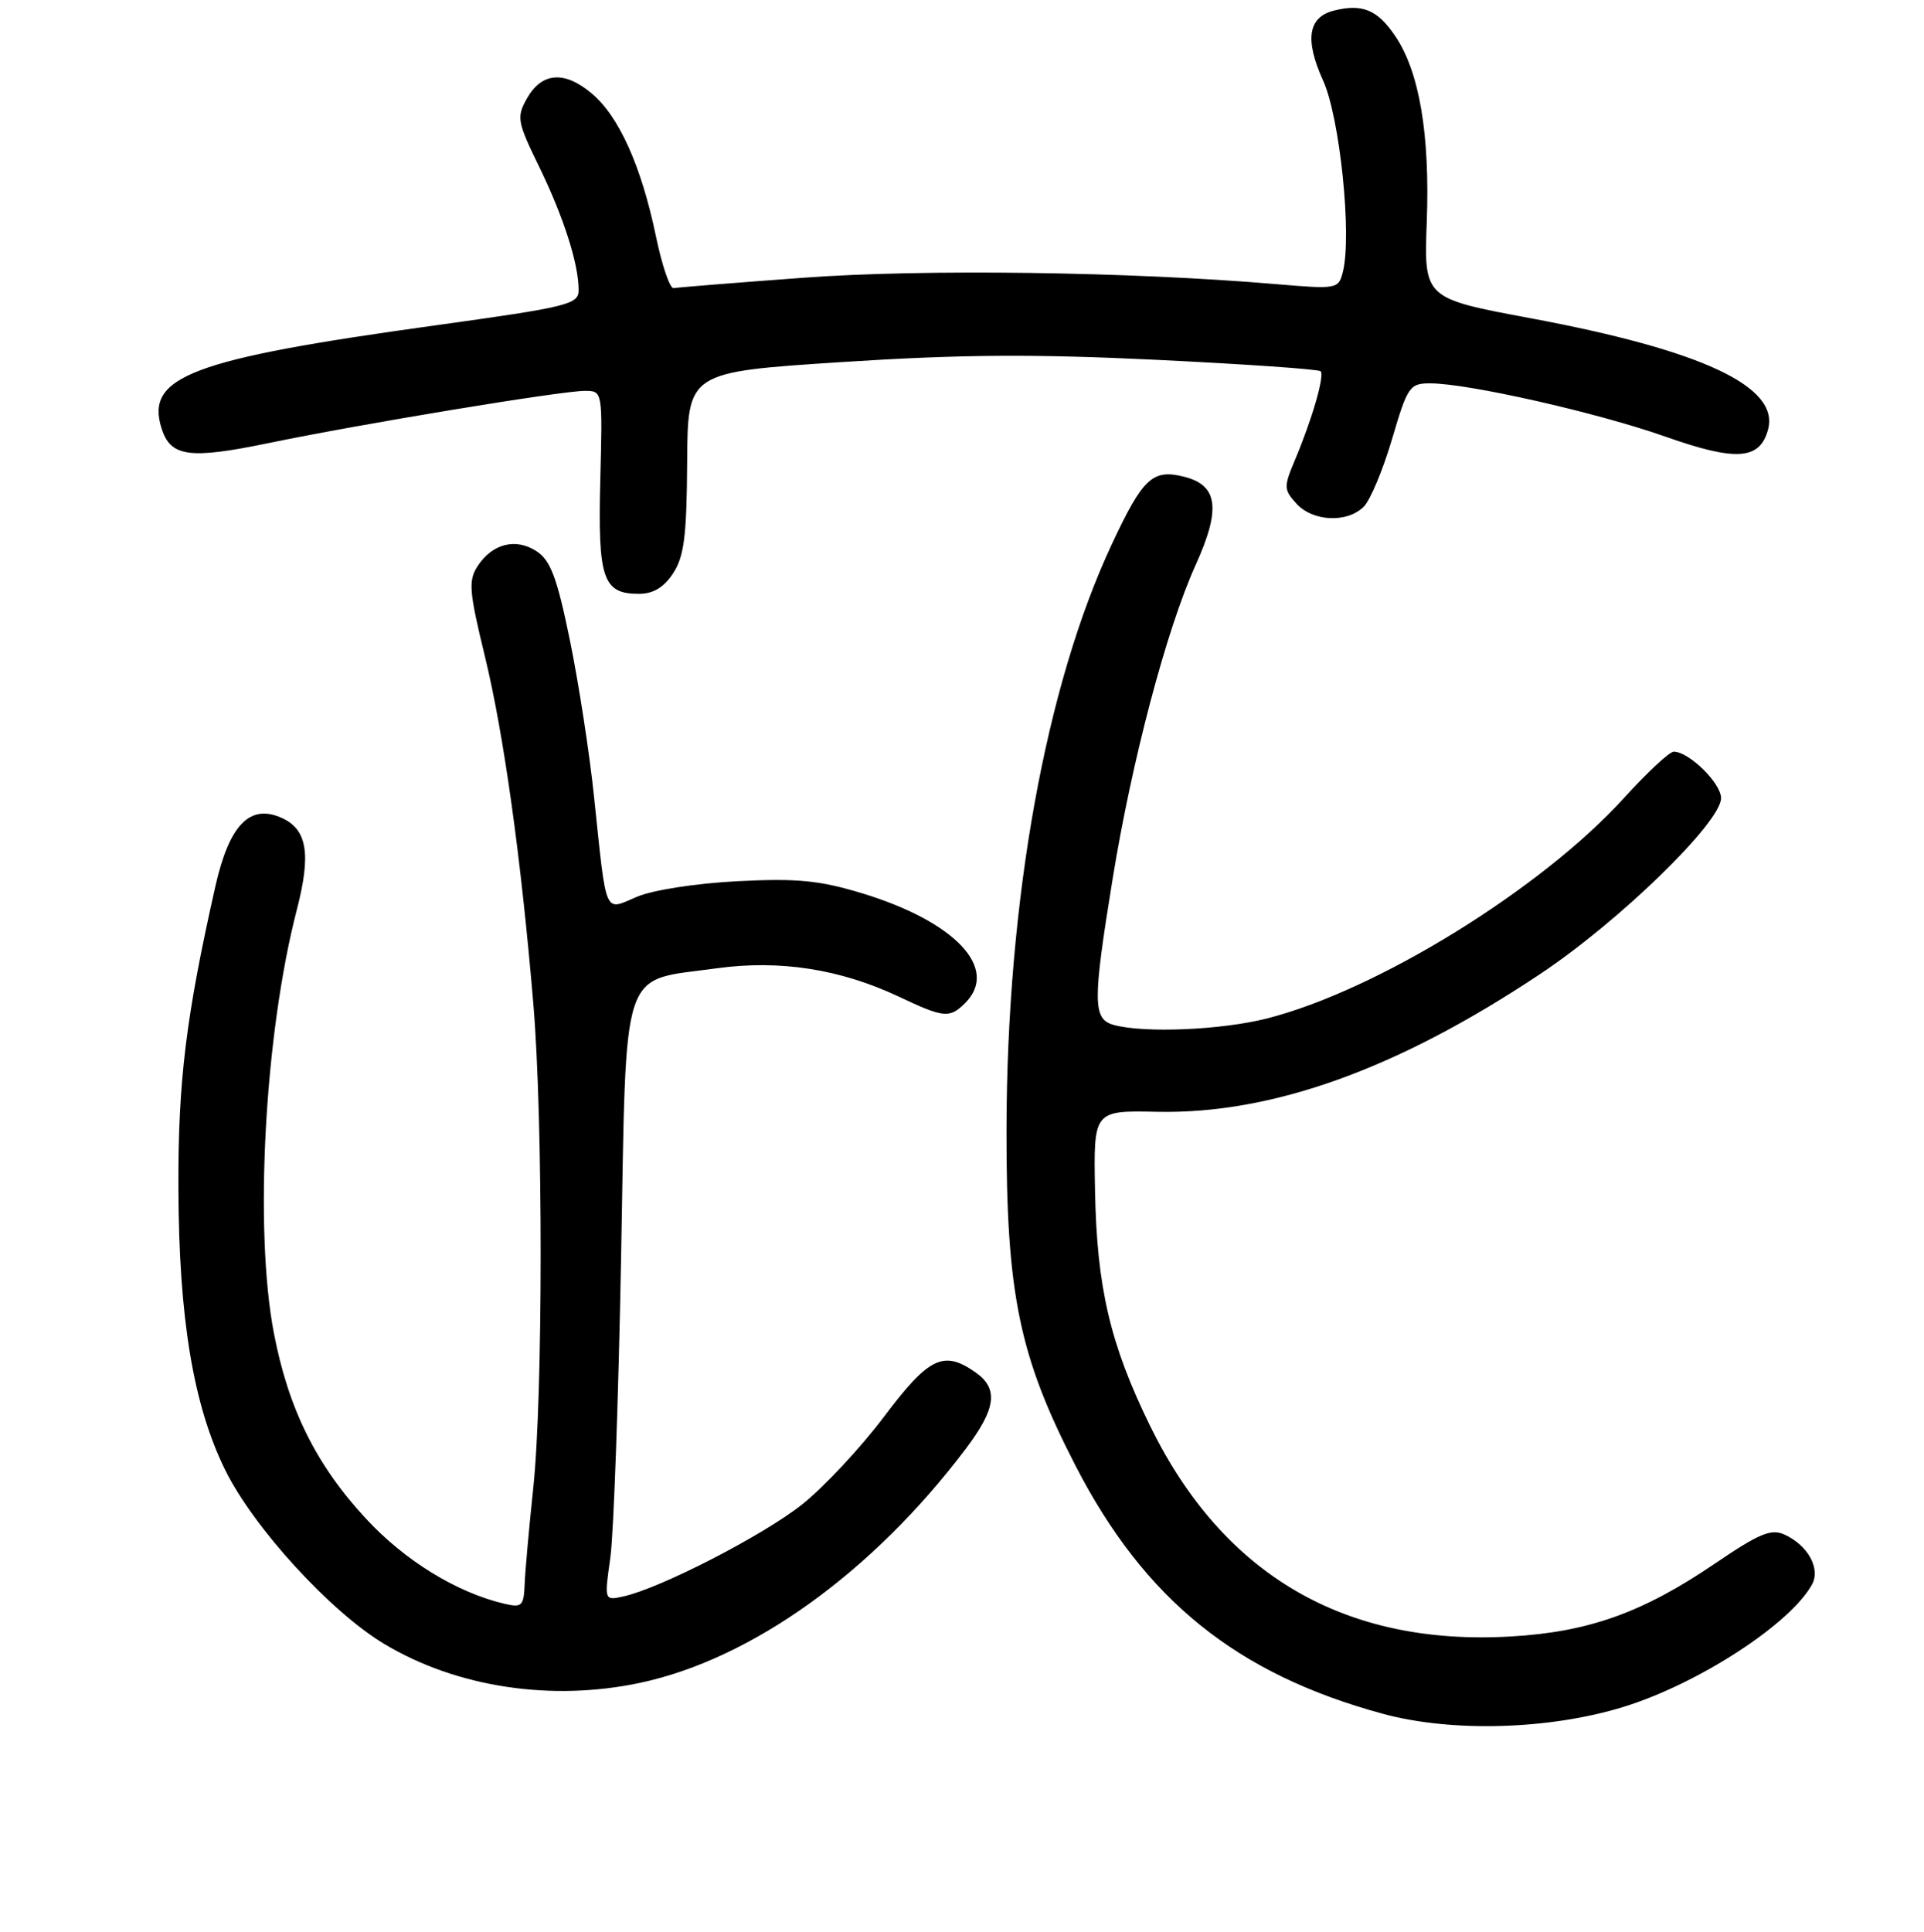 <?xml version="1.0" encoding="UTF-8" standalone="no"?>
<!DOCTYPE svg PUBLIC "-//W3C//DTD SVG 1.1//EN" "http://www.w3.org/Graphics/SVG/1.1/DTD/svg11.dtd" >
<svg xmlns="http://www.w3.org/2000/svg" xmlns:xlink="http://www.w3.org/1999/xlink" version="1.1" viewBox="0 0 256 257">
 <g >
 <path fill="currentColor"
d=" M 216.01 227.08 C 225.99 224.00 238.26 216.02 241.11 210.77 C 242.25 208.66 240.54 205.57 237.45 204.16 C 235.66 203.34 234.10 203.99 228.21 207.99 C 218.58 214.54 211.37 217.12 201.00 217.71 C 178.95 218.99 162.75 209.54 153.05 189.74 C 147.71 178.85 145.94 171.27 145.70 158.39 C 145.50 147.73 145.50 147.73 154.00 147.91 C 169.31 148.22 185.99 142.21 204.94 129.57 C 215.48 122.55 229.00 109.40 229.00 106.18 C 229.00 104.19 224.73 100.00 222.70 100.00 C 222.14 100.00 219.16 102.77 216.09 106.15 C 205.07 118.29 183.15 131.81 168.54 135.50 C 162.48 137.03 152.33 137.46 148.25 136.37 C 145.39 135.60 145.36 133.44 148.03 117.00 C 150.59 101.20 155.22 83.68 159.10 75.13 C 162.47 67.68 162.06 64.55 157.54 63.42 C 153.37 62.37 152.06 63.59 147.96 72.35 C 139.11 91.22 133.97 119.80 133.92 150.30 C 133.89 172.11 135.59 180.40 143.11 195.00 C 152.30 212.84 164.55 222.72 184.02 228.00 C 193.20 230.49 206.18 230.11 216.01 227.08 Z  M 85.20 223.87 C 100.02 220.71 116.08 209.18 128.45 192.81 C 132.55 187.39 132.90 184.74 129.78 182.56 C 125.54 179.59 123.59 180.54 117.61 188.49 C 114.51 192.61 109.61 197.85 106.73 200.14 C 101.55 204.26 87.86 211.30 82.95 212.38 C 80.40 212.94 80.40 212.94 81.21 207.22 C 81.65 204.07 82.29 186.10 82.64 167.28 C 83.37 127.71 82.41 130.61 95.35 128.82 C 103.73 127.66 111.79 128.91 119.60 132.59 C 125.60 135.43 126.36 135.50 128.43 133.43 C 132.99 128.86 127.11 122.61 114.71 118.84 C 109.04 117.12 106.06 116.83 98.15 117.23 C 92.64 117.51 86.89 118.40 84.76 119.30 C 80.33 121.18 80.74 122.14 79.04 106.00 C 78.44 100.22 76.99 90.85 75.83 85.18 C 74.12 76.84 73.26 74.56 71.40 73.34 C 68.63 71.52 65.49 72.32 63.54 75.33 C 62.30 77.24 62.42 78.69 64.50 87.24 C 67.03 97.65 69.32 114.04 70.96 133.50 C 72.27 148.90 72.26 185.73 70.95 198.00 C 70.40 203.22 69.88 208.95 69.81 210.73 C 69.69 213.67 69.45 213.90 67.09 213.35 C 60.72 211.84 53.87 207.63 48.67 202.01 C 42.06 194.87 38.37 187.42 36.44 177.34 C 33.80 163.55 35.21 137.56 39.50 121.01 C 41.41 113.62 40.88 110.36 37.51 108.82 C 33.26 106.89 30.51 109.71 28.66 117.89 C 24.75 135.22 23.69 143.81 23.74 158.00 C 23.79 175.34 25.71 186.94 29.96 195.56 C 33.73 203.22 43.97 214.42 51.14 218.71 C 60.76 224.48 73.39 226.39 85.20 223.87 Z  M 89.57 76.26 C 91.03 74.02 91.37 71.30 91.43 61.51 C 91.50 49.50 91.50 49.50 112.00 48.17 C 127.73 47.15 137.47 47.08 153.87 47.87 C 165.62 48.44 175.46 49.12 175.72 49.39 C 176.28 49.94 174.56 55.86 172.28 61.25 C 170.80 64.76 170.81 65.14 172.50 67.00 C 174.67 69.40 179.25 69.61 181.45 67.41 C 182.33 66.53 184.02 62.48 185.22 58.41 C 187.28 51.41 187.56 51.00 190.29 51.00 C 195.34 51.00 212.56 54.90 221.60 58.09 C 231.03 61.42 234.19 61.19 235.26 57.10 C 236.75 51.41 226.43 46.59 203.67 42.34 C 189.46 39.69 189.46 39.69 189.84 29.52 C 190.27 17.87 188.86 9.58 185.66 4.82 C 183.29 1.30 181.28 0.46 177.49 1.41 C 174.04 2.28 173.58 5.27 176.05 10.72 C 178.28 15.64 179.90 31.29 178.68 36.16 C 178.10 38.45 177.92 38.49 169.79 37.80 C 150.30 36.14 122.78 35.77 106.90 36.95 C 97.89 37.61 90.12 38.24 89.63 38.33 C 89.14 38.42 88.09 35.35 87.29 31.50 C 85.34 22.11 82.37 15.49 78.73 12.43 C 75.08 9.36 72.07 9.61 70.09 13.14 C 68.72 15.59 68.83 16.22 71.72 22.14 C 74.97 28.81 76.99 35.08 76.99 38.57 C 77.00 40.50 75.70 40.82 57.75 43.31 C 25.44 47.78 19.31 50.10 21.50 57.00 C 22.70 60.78 25.20 61.12 35.67 58.96 C 48.13 56.38 74.68 52.00 77.81 52.00 C 80.18 52.00 80.18 52.00 79.87 63.89 C 79.54 77.02 80.21 79.00 85.01 79.00 C 86.92 79.00 88.33 78.15 89.57 76.26 Z "/>
</g>
</svg>